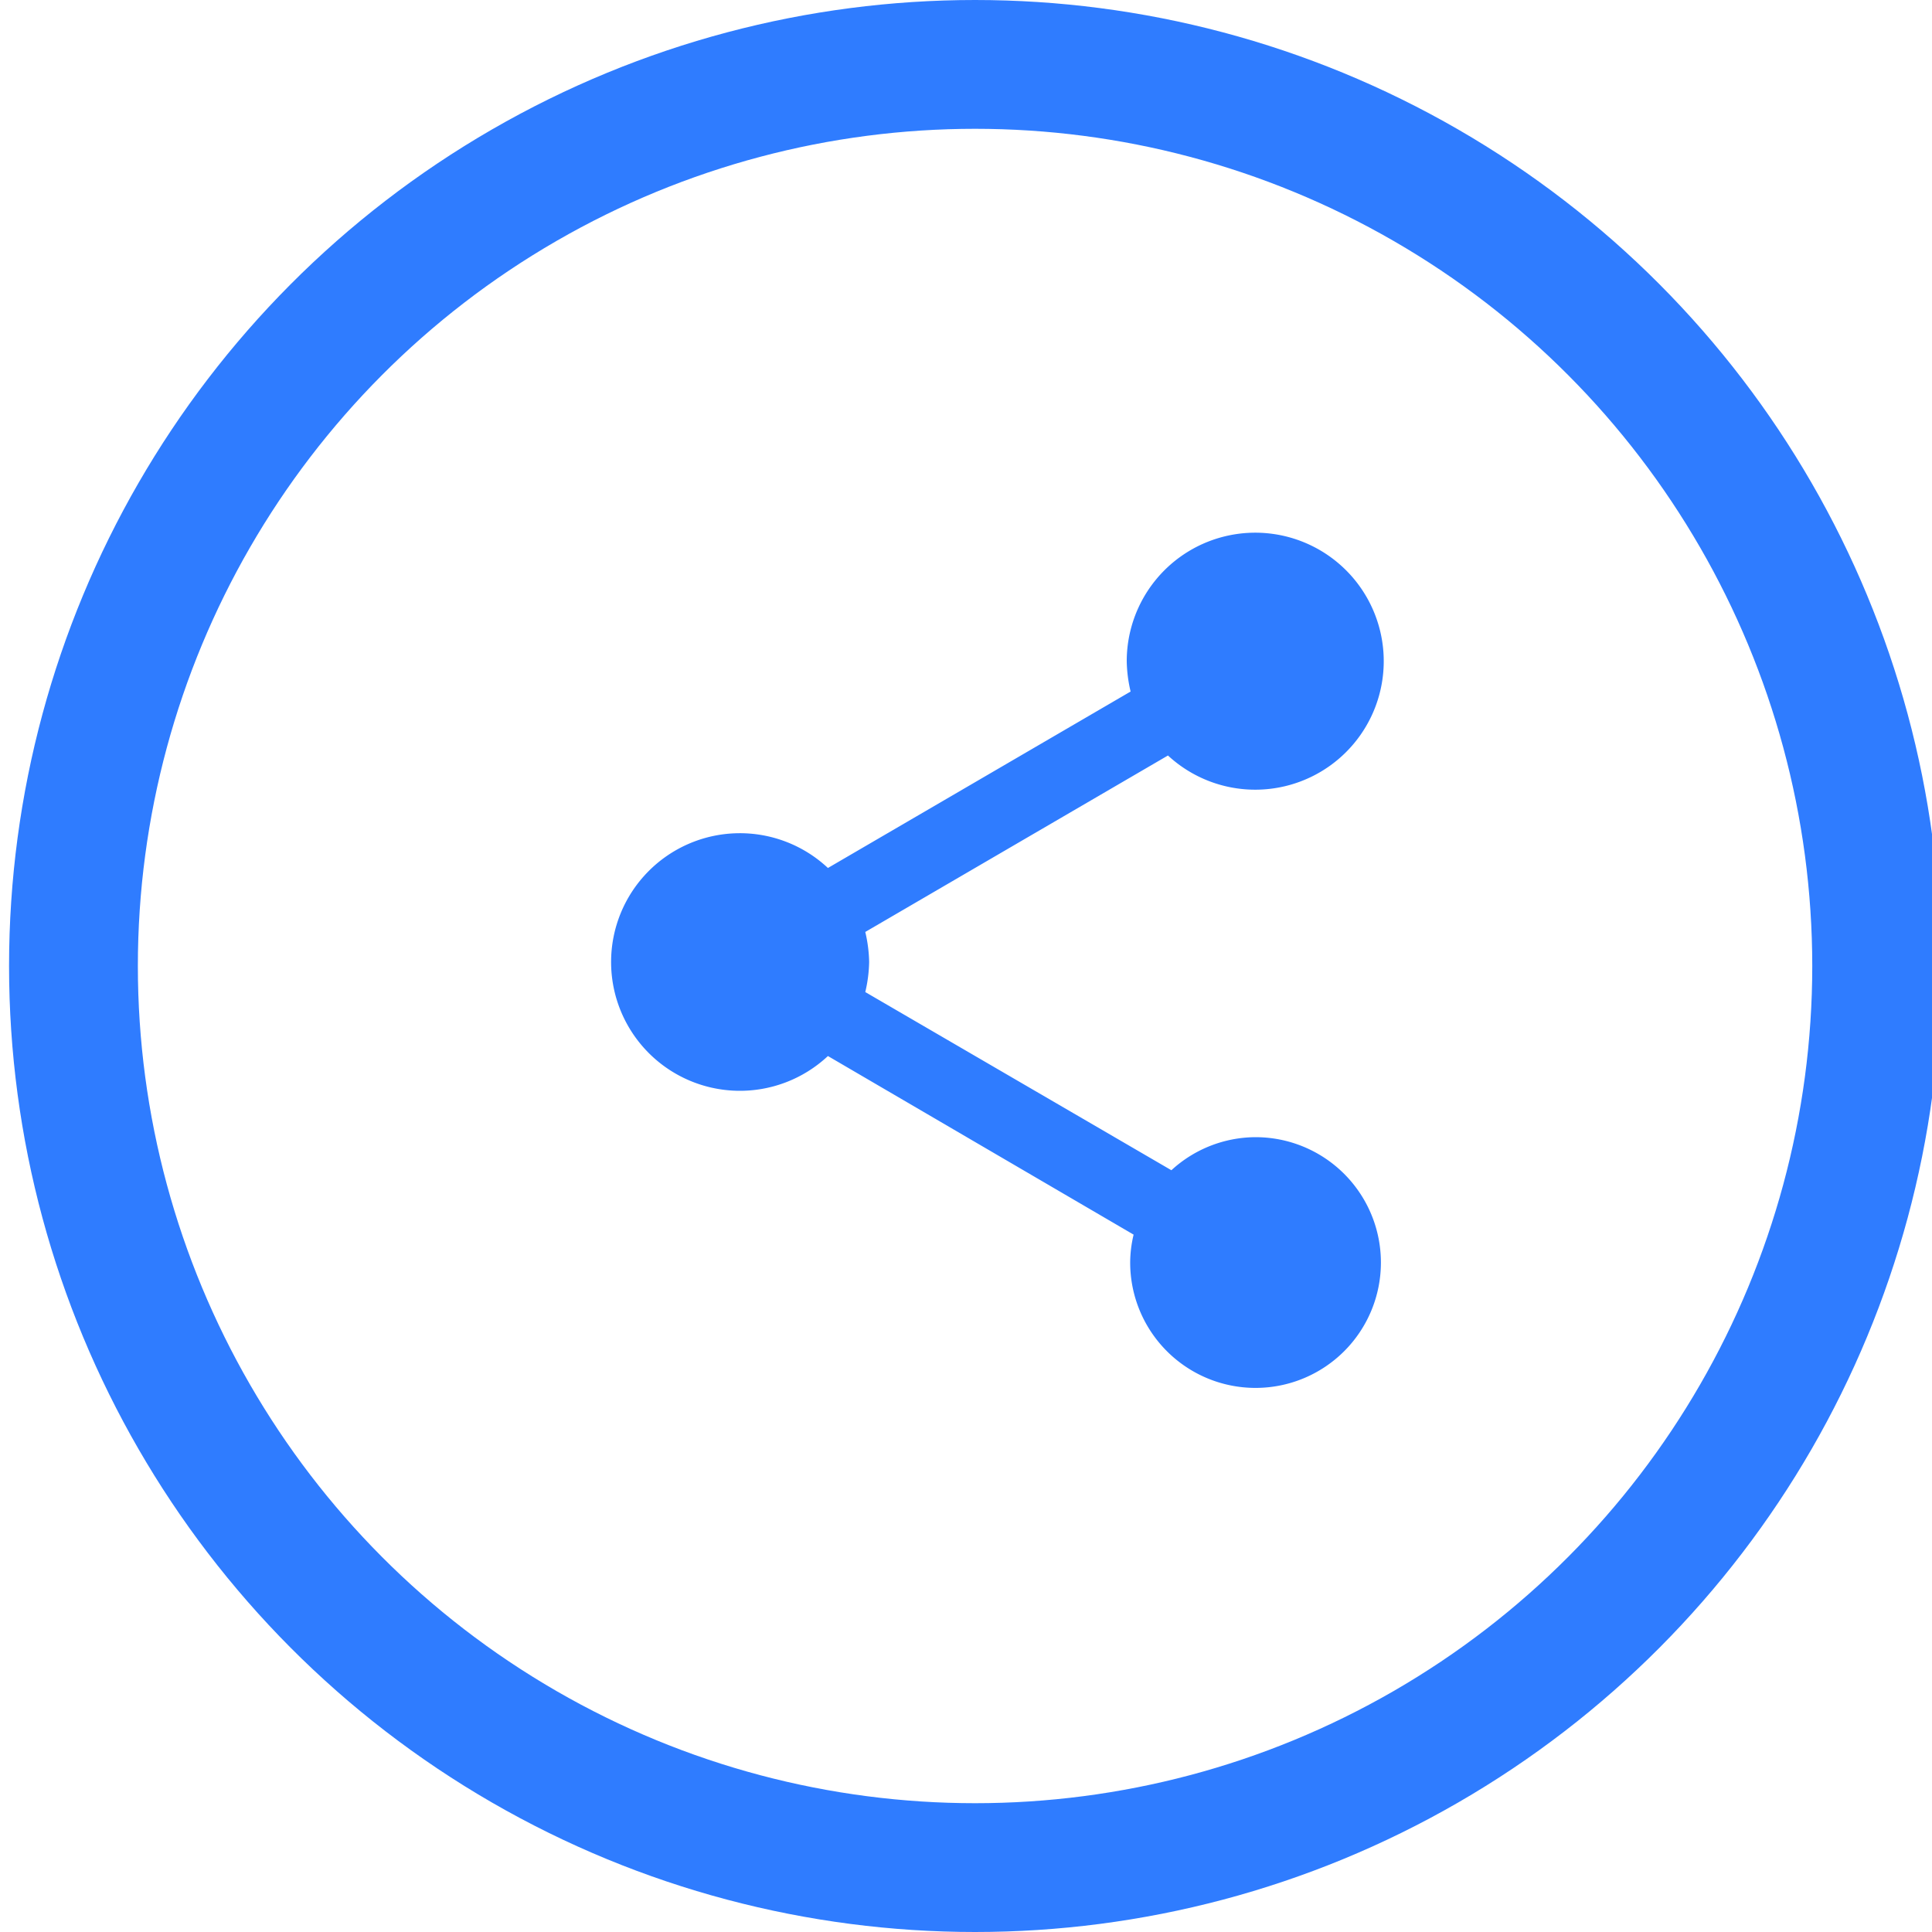 <svg xmlns="http://www.w3.org/2000/svg" data-name="Group 122" width="45" height="45"><rect id="backgroundrect" width="100%" height="100%" x="0" y="0" fill="none" stroke="none" class="" style=""/>
  
  
  
  
  
  
<g class="currentLayer" style=""><title>Layer 1</title><path id="Path_831" data-name="Path 831" d="M71,10 H95 V34 H71 z" fill="none"/><path id="Path_832" data-name="Path 832" d="M29.244,26.487 a2.912,2.912 0 0 0 -1.96,0.77 L20.154,23.107 A3.274,3.274 0 0 0 20.244,22.407 a3.274,3.274 0 0 0 -0.09,-0.7 l7.05,-4.11 A2.993,2.993 0 1 0 26.244,15.407 a3.274,3.274 0 0 0 0.09,0.7 L19.284,20.217 a3,3 0 1 0 0,4.38 l7.12,4.16 a2.821,2.821 0 0 0 -0.08,0.65 A2.92,2.92 0 1 0 29.244,26.487 z" fill="#2f7cff" class=""/><g id="Ellipse_36" data-name="Ellipse 36" fill="none" stroke="#2f7cff" stroke-width="3" class="">
    <circle cx="22.711" cy="22.5" r="22.5" stroke="none" id="svg_1"/>
    <circle cx="22.711" cy="22.5" r="21" fill="none" id="svg_2"/>
  </g></g></svg>